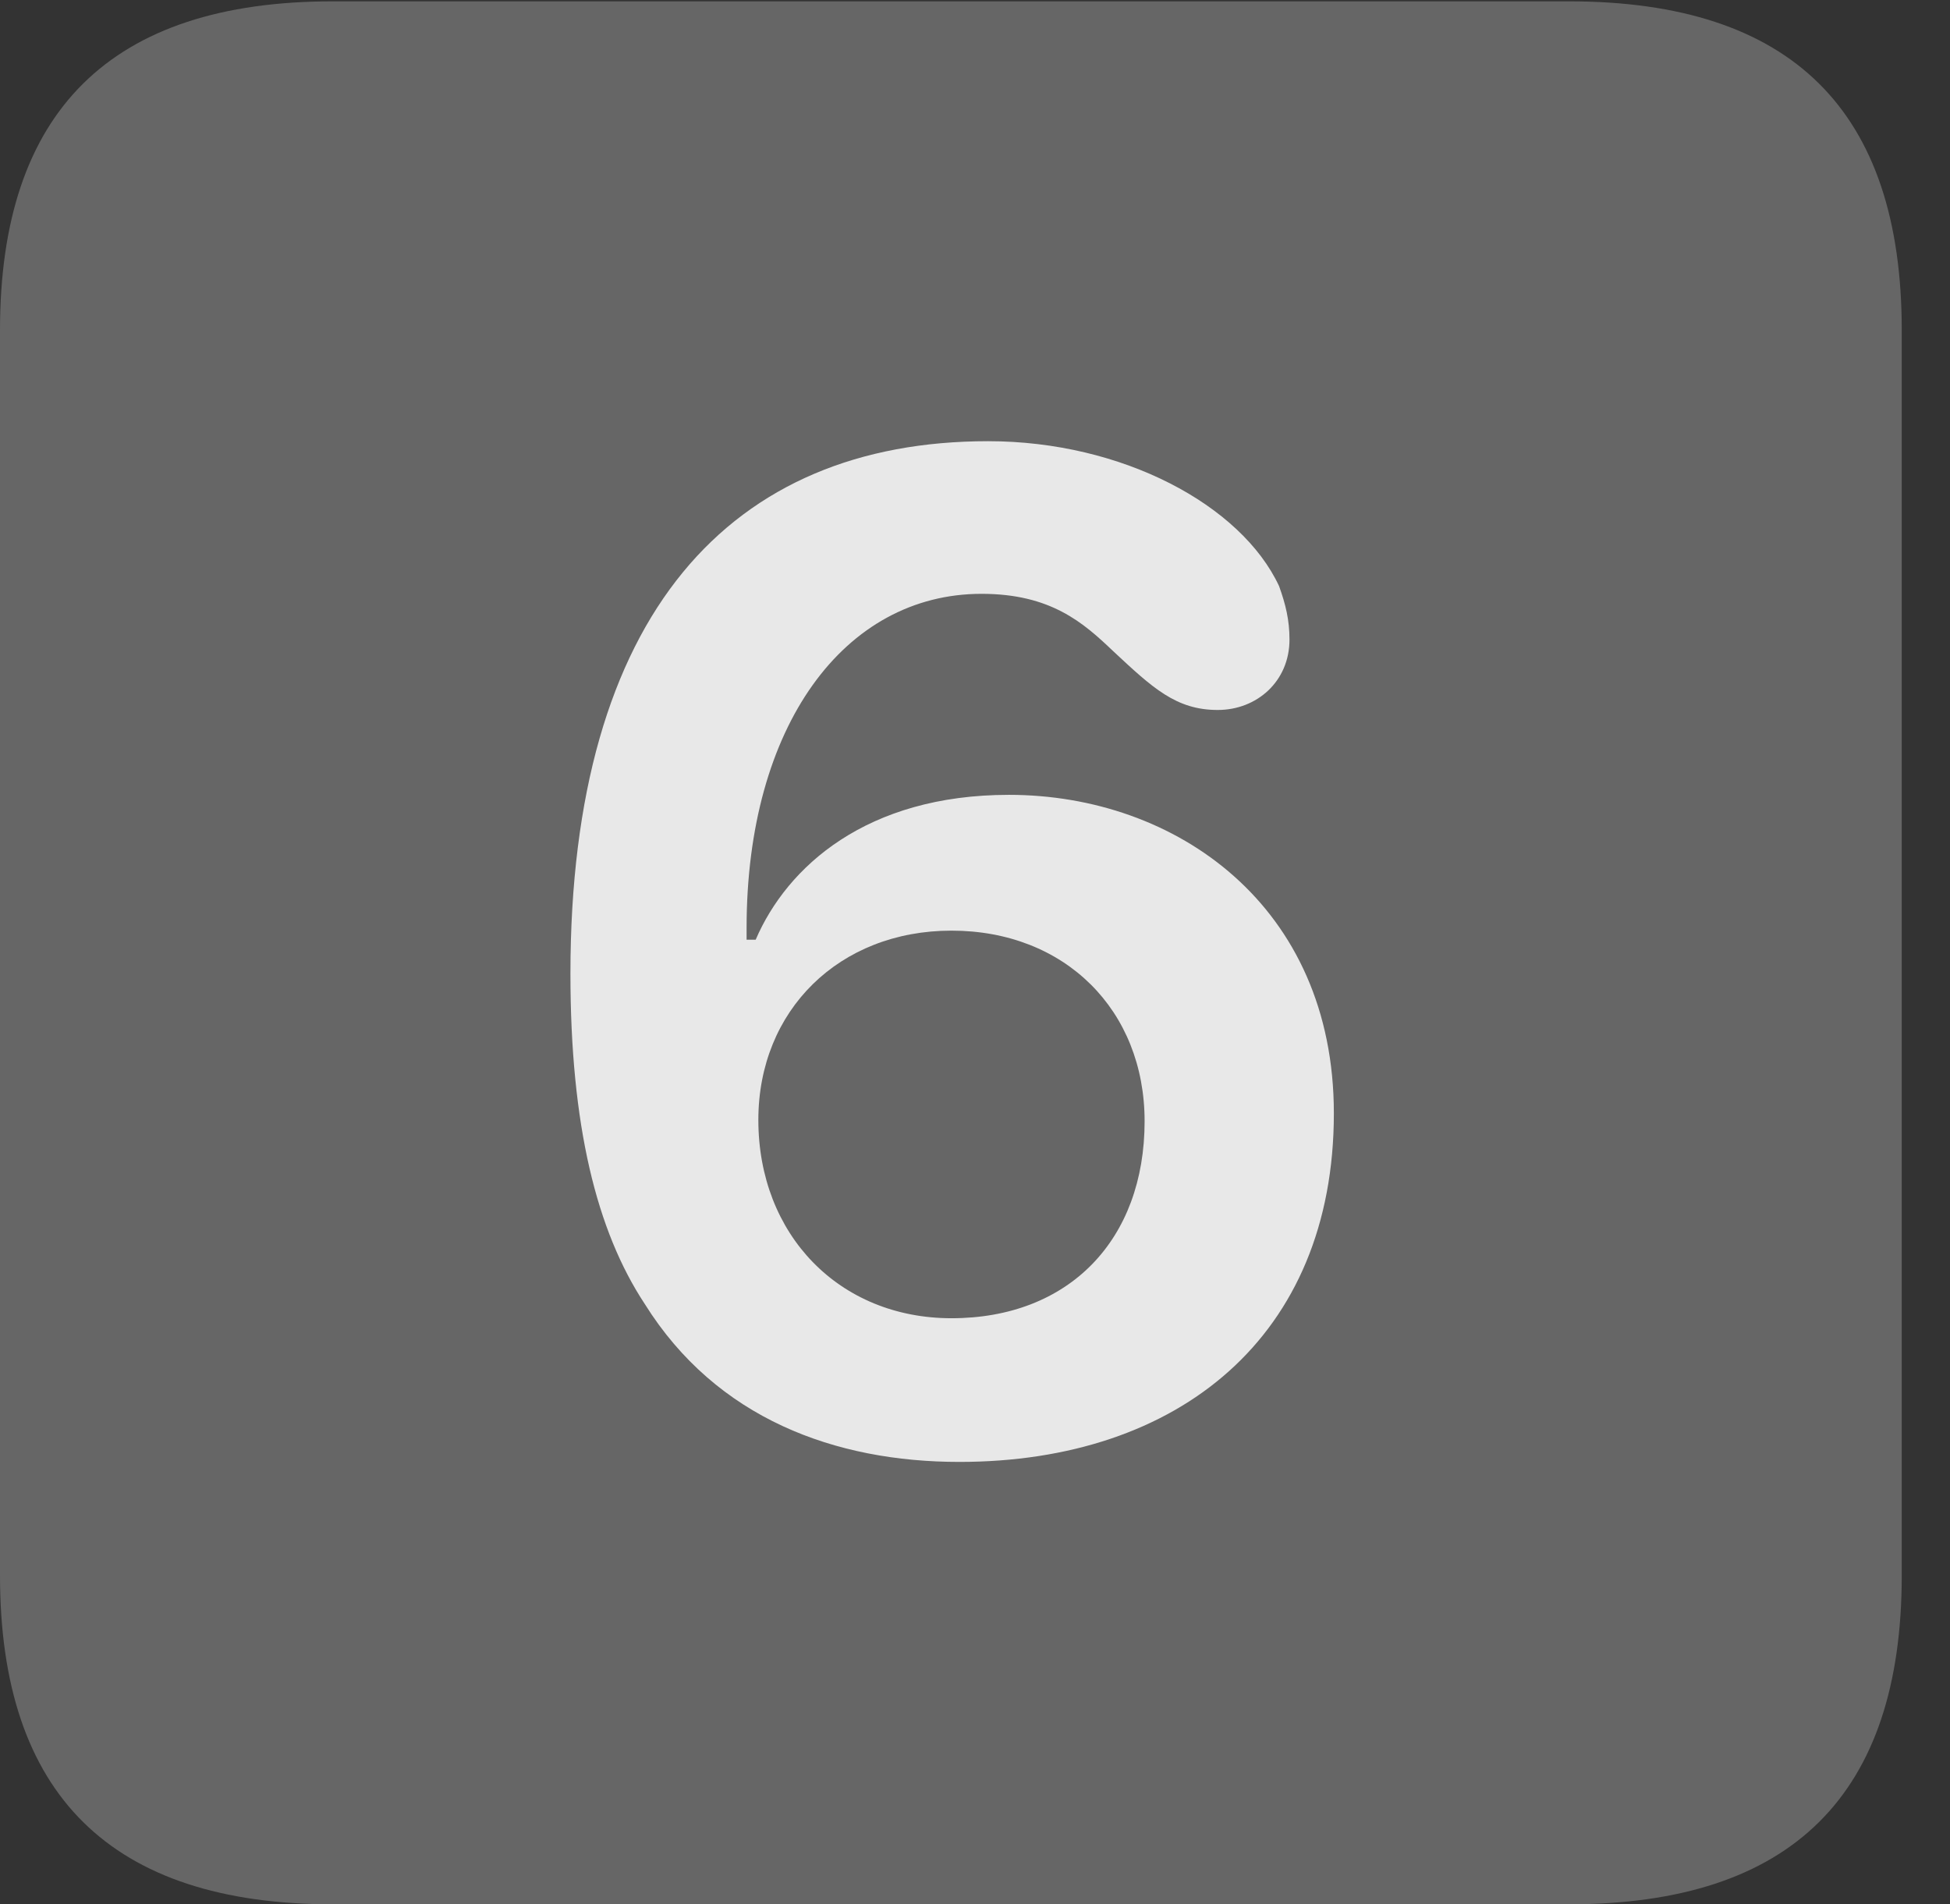 <?xml version="1.0" encoding="UTF-8"?>
<!--Generator: Apple Native CoreSVG 232.5-->
<!DOCTYPE svg
PUBLIC "-//W3C//DTD SVG 1.1//EN"
       "http://www.w3.org/Graphics/SVG/1.1/DTD/svg11.dtd">
<svg version="1.1" xmlns="http://www.w3.org/2000/svg" xmlns:xlink="http://www.w3.org/1999/xlink" width="14.59" height="14.248">
 <rect width="100%" height="100%" fill="#333333" stroke="none"/>
 <g>
  <rect height="14.248" opacity="0" width="14.59" x="0" y="0"/>
  <path d="M2.49 14.248L11.738 14.248C13.408 14.248 14.229 13.428 14.229 11.787L14.229 2.471C14.229 0.83 13.408 0.01 11.738 0.01L2.49 0.01C0.83 0.01 0 0.83 0 2.471L0 11.787C0 13.428 0.83 14.248 2.49 14.248Z" fill="#ffffff" fill-opacity="0.25"/>
  <path d="M7.178 10.938C6.25 10.938 5.361 10.615 4.824 9.756C4.463 9.209 4.268 8.418 4.268 7.285C4.268 4.59 5.469 3.301 7.393 3.301C8.398 3.301 9.287 3.779 9.57 4.385C9.619 4.521 9.648 4.639 9.648 4.785C9.648 5.098 9.404 5.312 9.111 5.312C8.799 5.312 8.623 5.146 8.33 4.873C8.105 4.658 7.861 4.443 7.344 4.443C6.318 4.443 5.586 5.43 5.586 6.943C5.586 6.973 5.586 6.992 5.586 7.031C5.605 7.031 5.635 7.031 5.654 7.031C5.889 6.484 6.484 5.947 7.549 5.947C8.799 5.947 9.98 6.777 9.98 8.33C9.98 10 8.818 10.938 7.178 10.938ZM7.119 9.863C7.998 9.863 8.564 9.277 8.564 8.389C8.564 7.559 7.969 6.963 7.119 6.963C6.279 6.963 5.674 7.559 5.674 8.379C5.674 9.238 6.279 9.863 7.119 9.863Z" fill="#ffffff" fill-opacity="0.85"/>
 </g>
</svg>
